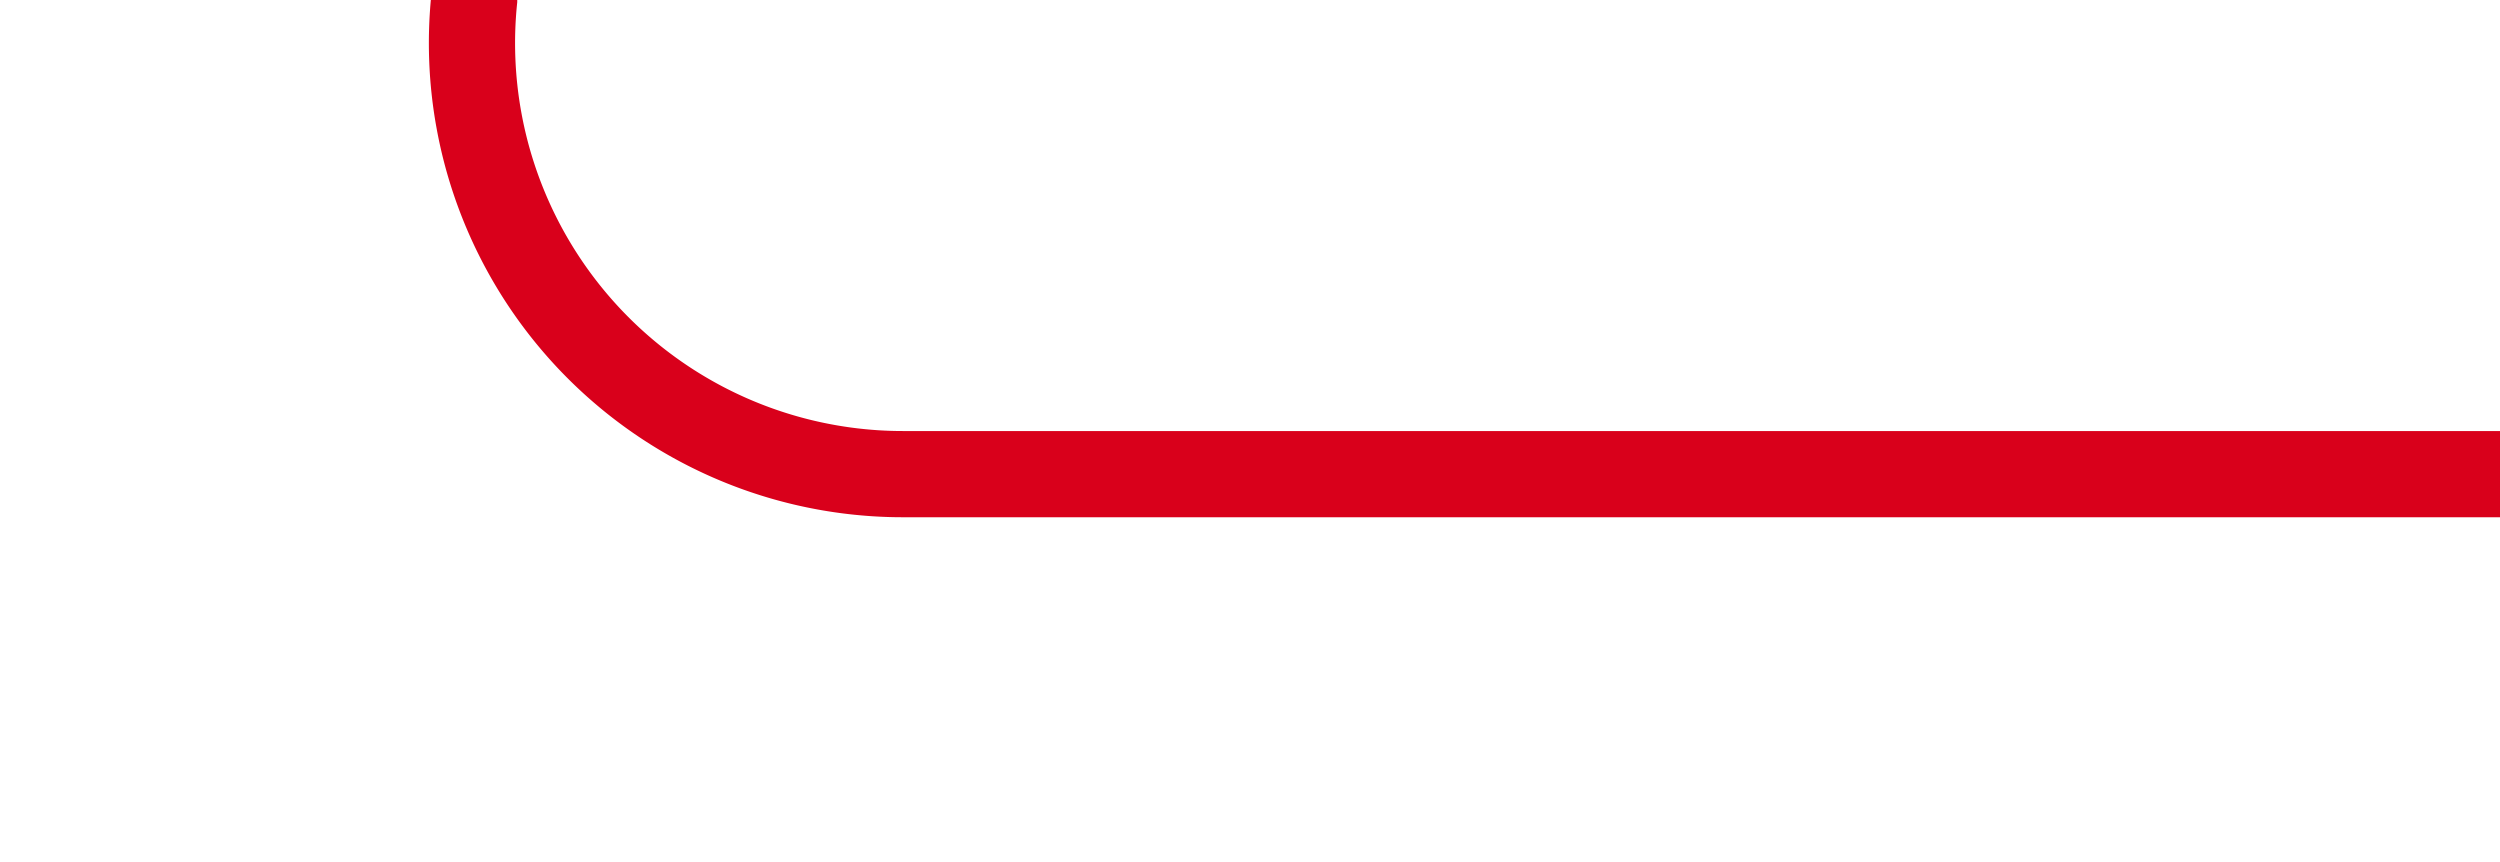 ﻿<?xml version="1.0" encoding="utf-8"?>
<svg version="1.1" xmlns:xlink="http://www.w3.org/1999/xlink" width="29px" height="10px" preserveAspectRatio="xMinYMid meet" viewBox="424 774  29 8" xmlns="http://www.w3.org/2000/svg">
  <path d="M 405 765.5  L 424 765.5  A 5 5 0 0 1 429.5 770.5 L 429.5 773  A 5 5 0 0 0 434.5 778.5 L 453 778.5  " stroke-width="1" stroke="#d9001b" fill="none" />
</svg>